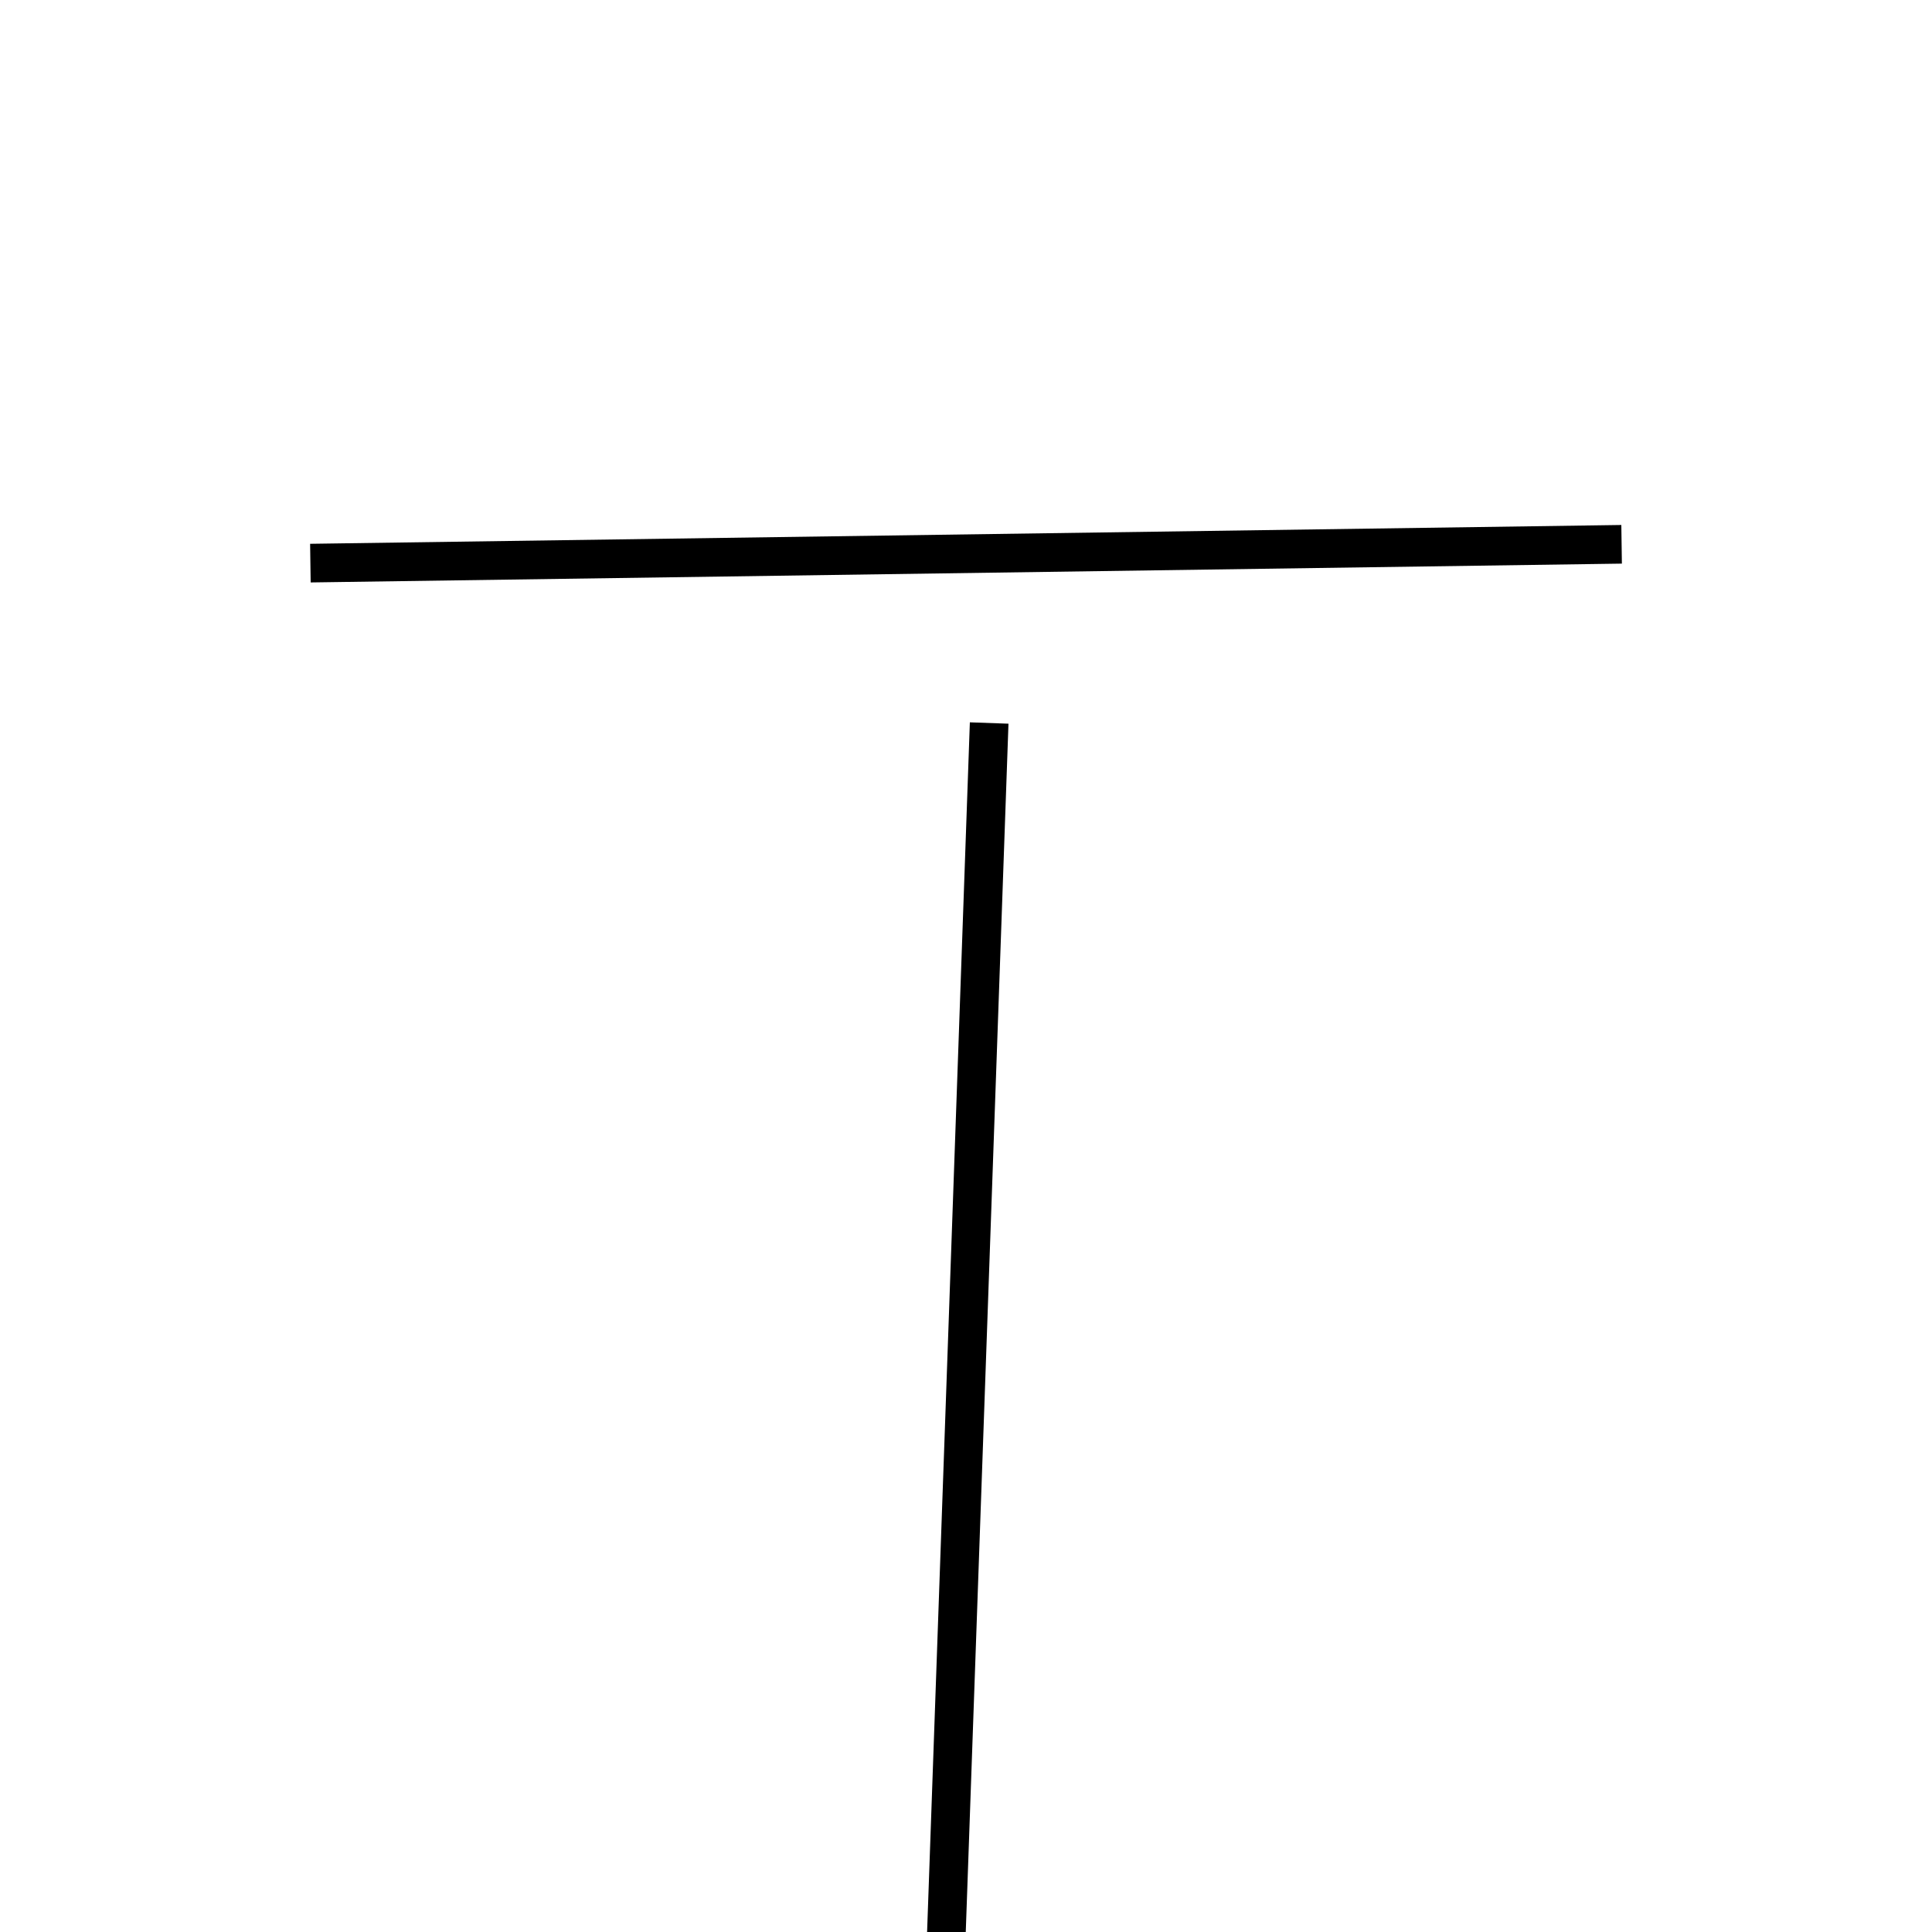 <!-- Este archivo es creado automaticamente por el generador de contenido del programa contornos version 1.1. Este elementos es el numero 254 de la serie actual-->
<svg xmlns="http://www.w3.org/2000/svg" height="100" width="100">
<line x1="51.199" y1="37.423" x2="48.801" y2="105.257" stroke-width="2" stroke="black" />
<line x1="16.066" y1="29.147" x2="83.934" y2="28.173" stroke-width="2" stroke="black" />
</svg>
